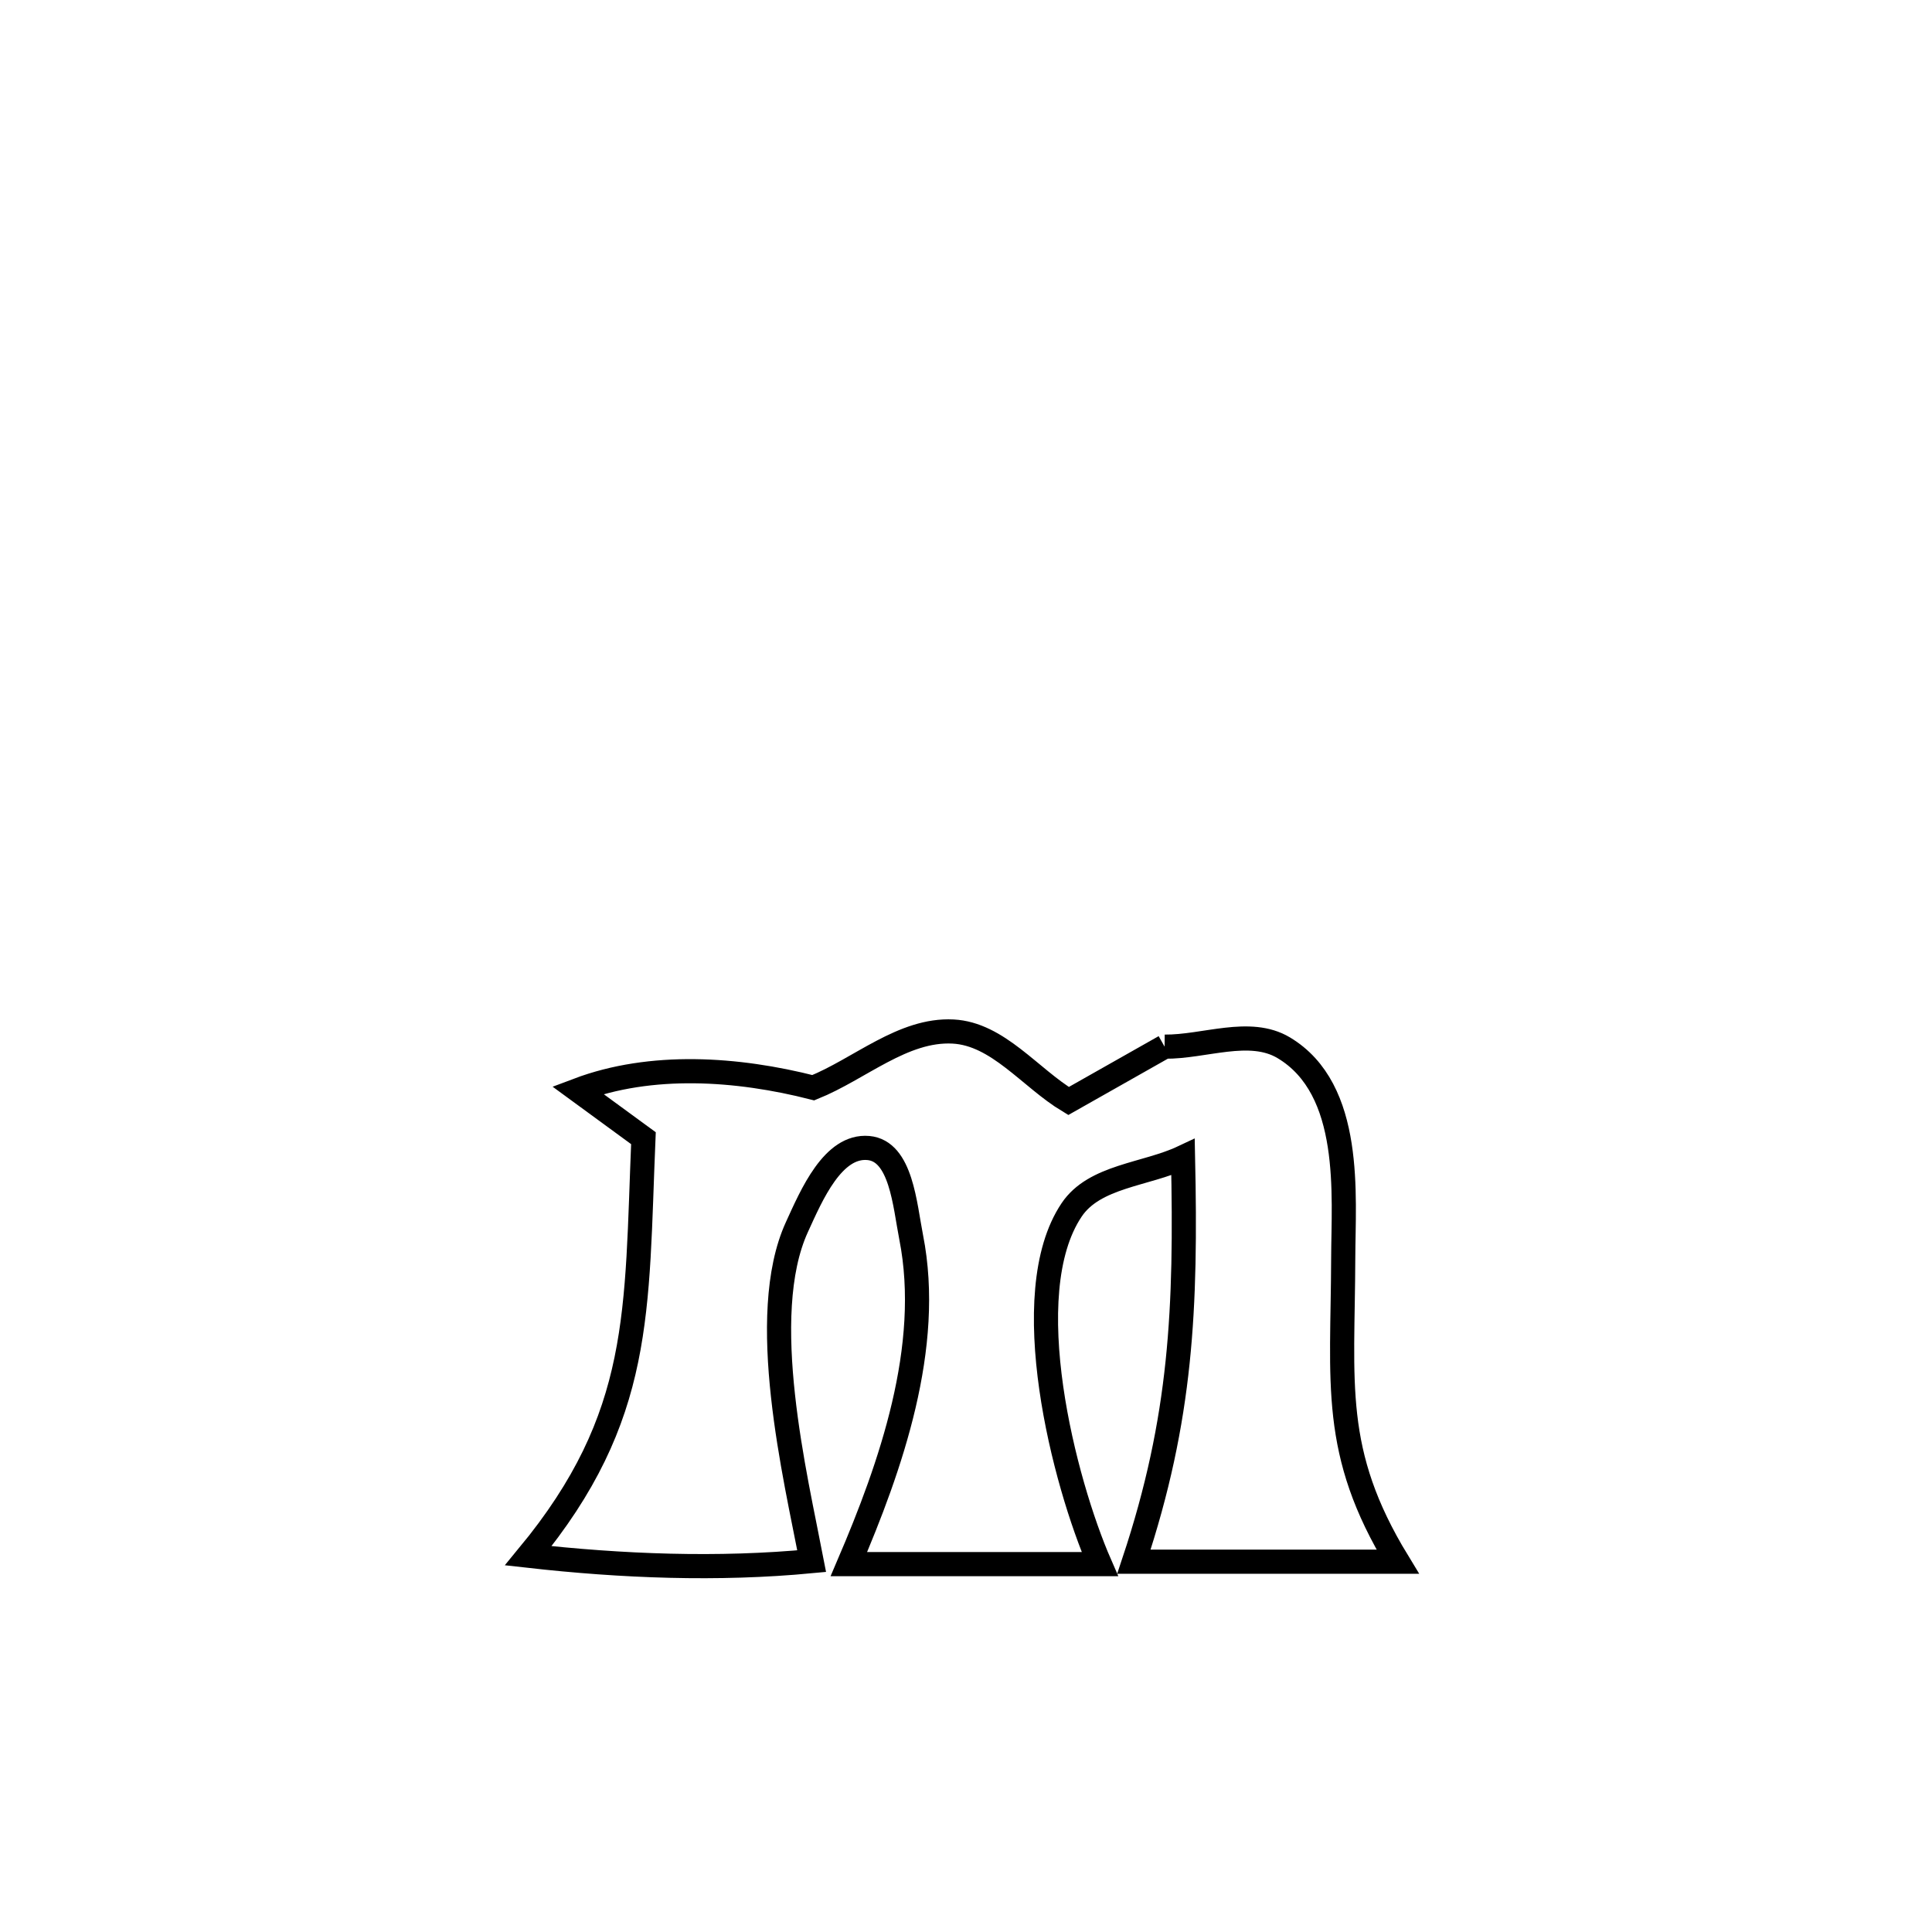 <svg xmlns="http://www.w3.org/2000/svg" viewBox="0.0 0.0 24.0 24.0" height="200px" width="200px"><path fill="none" stroke="black" stroke-width=".3" stroke-opacity="1.0"  filling="0" d="M14.467 13.002 L14.467 13.002 C14.96 13.007 15.523 12.763 15.946 13.015 C16.814 13.533 16.688 14.855 16.686 15.626 C16.681 17.19 16.531 18.035 17.363 19.4 L17.363 19.4 C17.328 19.4 14.108 19.4 14.086 19.4 L14.086 19.4 C14.68 17.614 14.736 16.249 14.696 14.376 L14.696 14.376 C14.234 14.594 13.596 14.606 13.312 15.03 C12.611 16.075 13.222 18.42 13.663 19.43 L13.663 19.43 C13.641 19.43 10.549 19.43 10.545 19.43 L10.545 19.43 C11.063 18.22 11.588 16.732 11.319 15.37 C11.24 14.968 11.195 14.297 10.787 14.261 C10.347 14.222 10.082 14.843 9.899 15.244 C9.395 16.347 9.882 18.345 10.083 19.393 L10.083 19.393 C8.915 19.504 7.729 19.457 6.563 19.326 L6.563 19.326 C7.995 17.591 7.902 16.294 7.993 14.139 L7.993 14.139 C7.721 13.94 7.449 13.741 7.177 13.542 L7.177 13.542 C8.09 13.197 9.158 13.271 10.103 13.512 L10.103 13.512 C10.681 13.279 11.216 12.782 11.839 12.814 C12.396 12.843 12.796 13.389 13.274 13.677 L13.274 13.677 C13.672 13.452 14.069 13.227 14.467 13.002 L14.467 13.002"></path></svg>